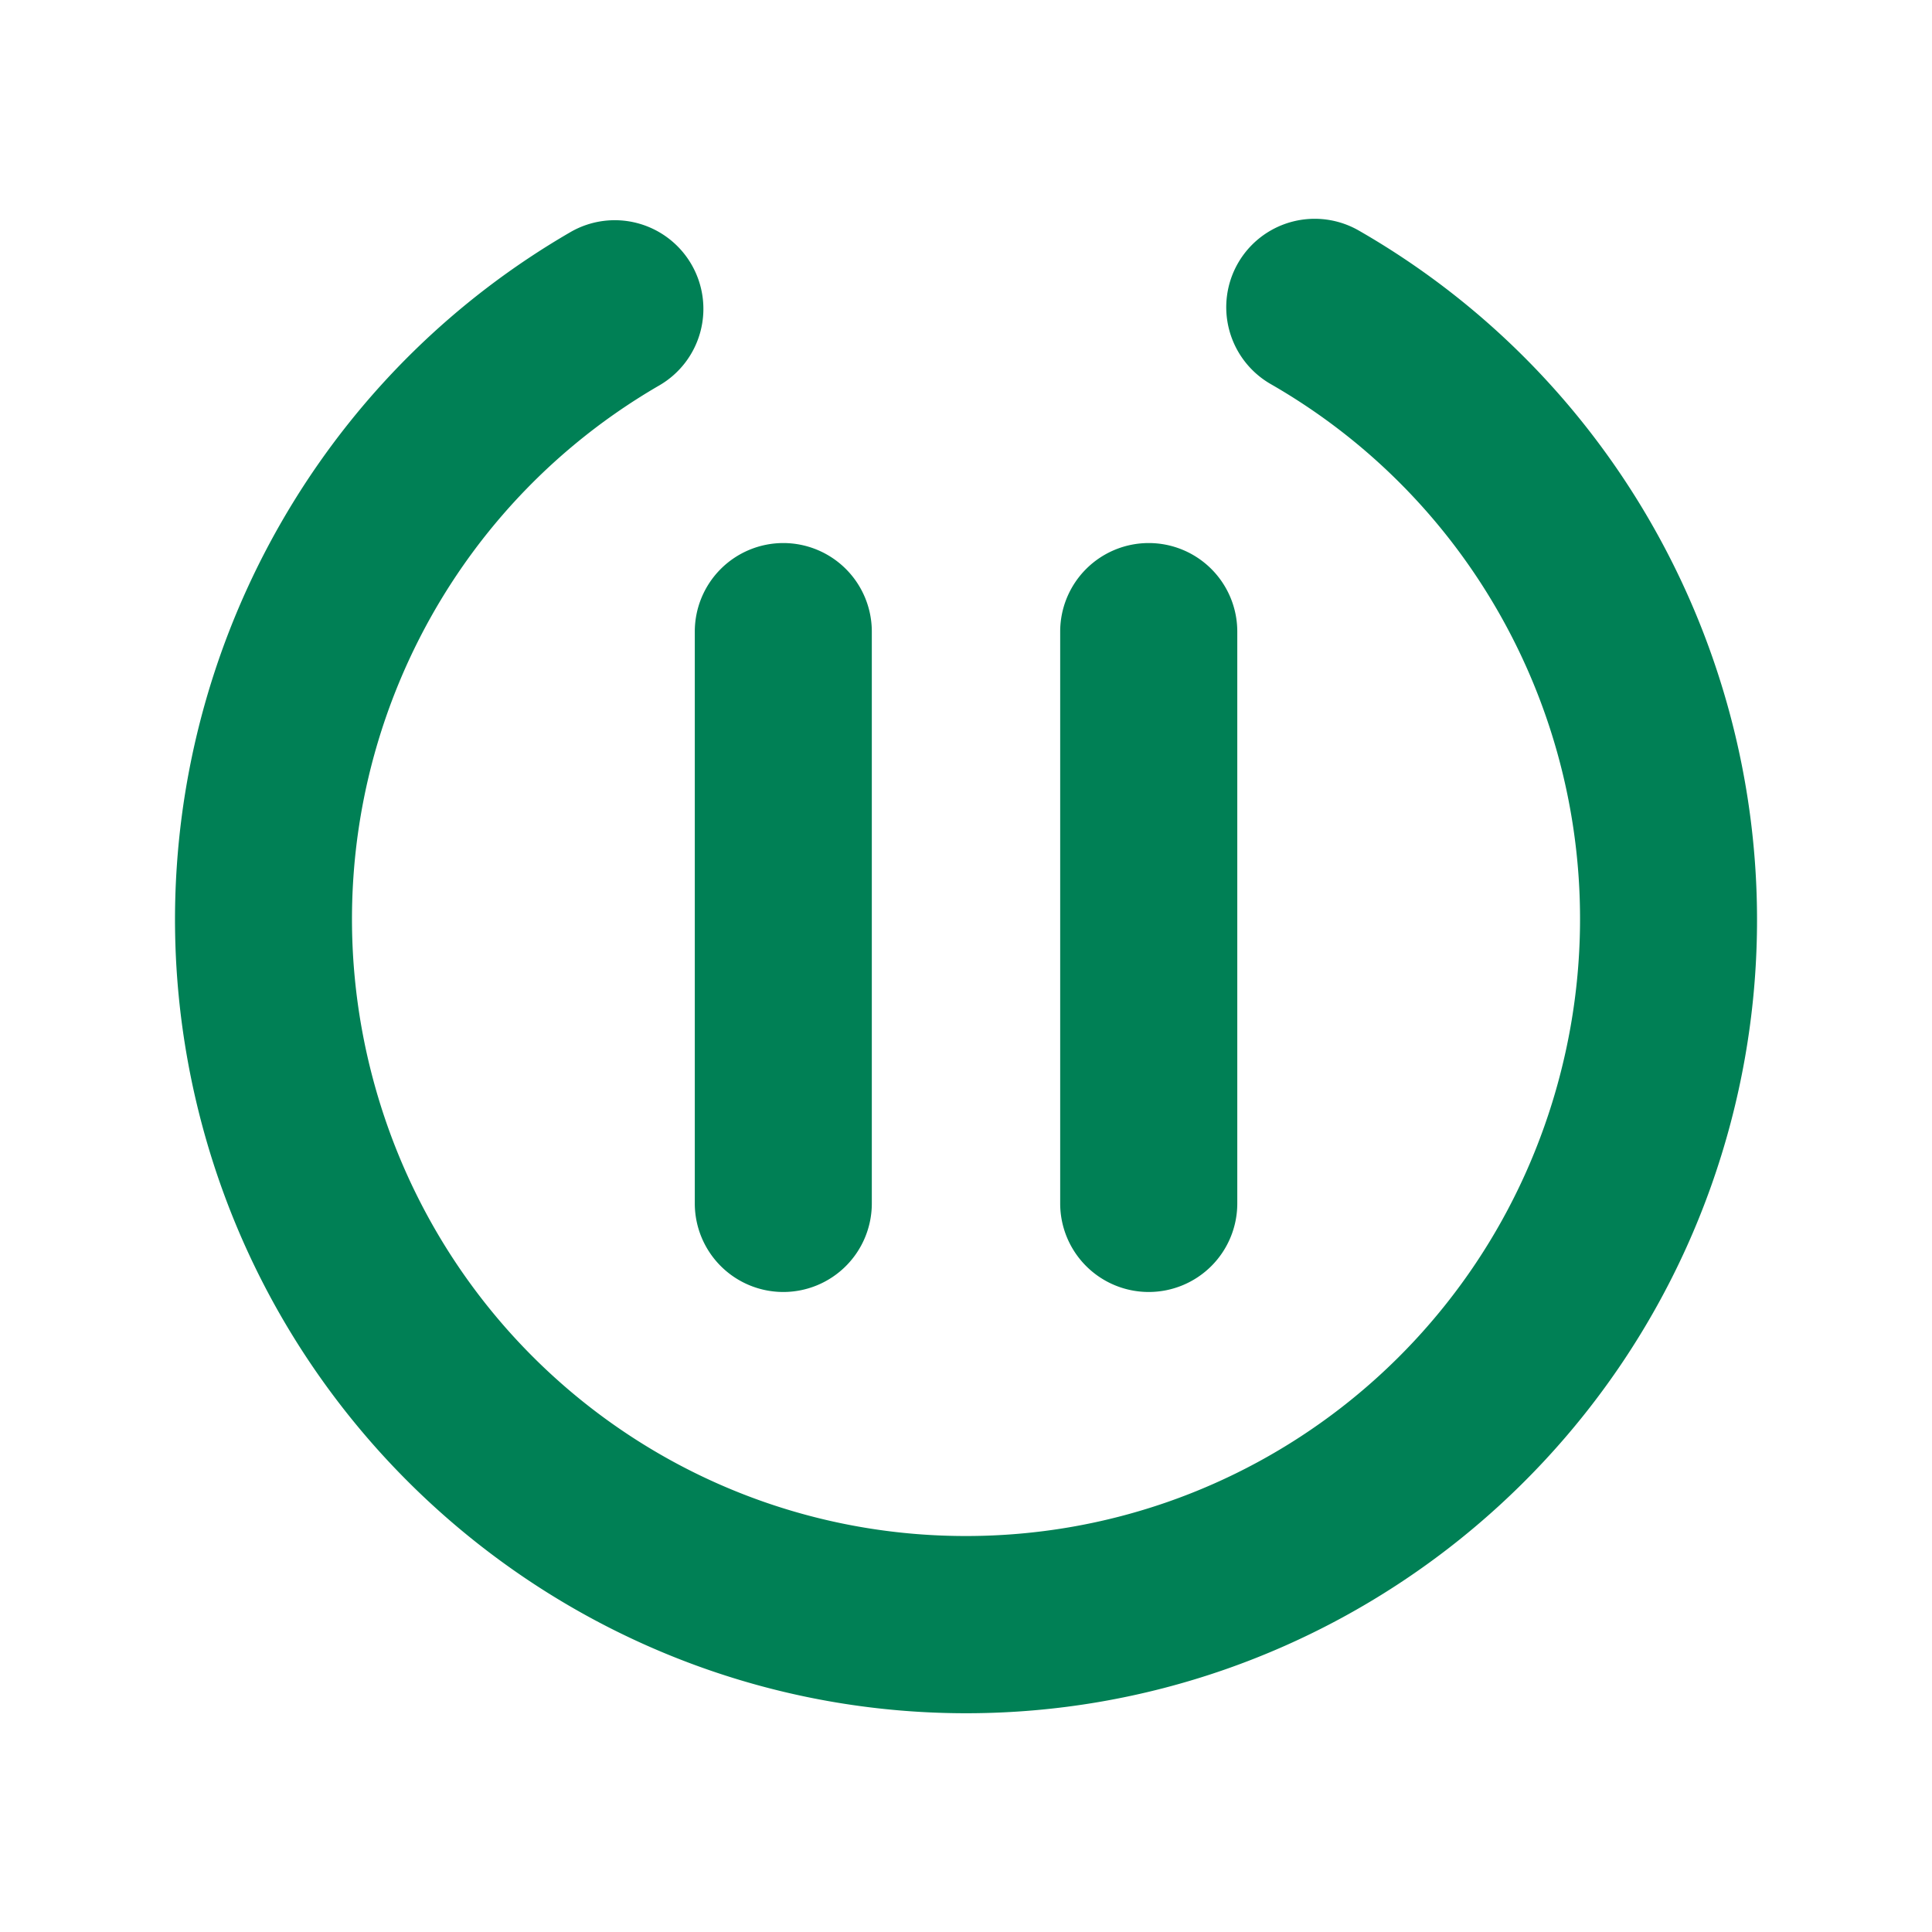 <svg xmlns="http://www.w3.org/2000/svg" width="48" height="48">
	<path d="m 32.69,5.436 a 2.201,2.199 52 0 0 -1.934,1.105 2.201,2.199 52 0 0 0.816,3.002 C 37.577,12.991 40.517,20.042 38.744,26.764 36.972,33.486 30.943,38.148 24.028,38.162 17.112,38.176 11.071,33.54 9.272,26.826 7.473,20.113 10.386,13.049 16.379,9.576 a 2.201,2.199 52 0 0 0.799,-3.008 2.201,2.199 52 0 0 -3.006,-0.801 C 8.397,9.114 4.838,15.081 4.395,21.488 c -0.148,2.136 0.052,4.319 0.629,6.473 2.308,8.613 10.123,14.621 19.018,14.604 8.895,-0.018 16.683,-6.053 18.957,-14.674 2.274,-8.621 -1.519,-17.729 -9.238,-22.162 A 2.201,2.199 52 0 0 32.69,5.436 Z M 19.461,13.492 a 2.2,2.2 0 0 0 -2.199,2.199 V 29.9 a 2.2,2.2 0 0 0 2.199,2.199 2.2,2.2 0 0 0 2.199,-2.199 V 15.691 a 2.2,2.2 0 0 0 -2.199,-2.199 z m 9.078,0 a 2.2,2.2 0 0 0 -2.199,2.199 V 29.9 a 2.2,2.2 0 0 0 2.199,2.199 2.2,2.2 0 0 0 2.201,-2.199 V 15.691 A 2.2,2.2 0 0 0 28.539,13.492 Z" fill="#008055"/>
</svg>
